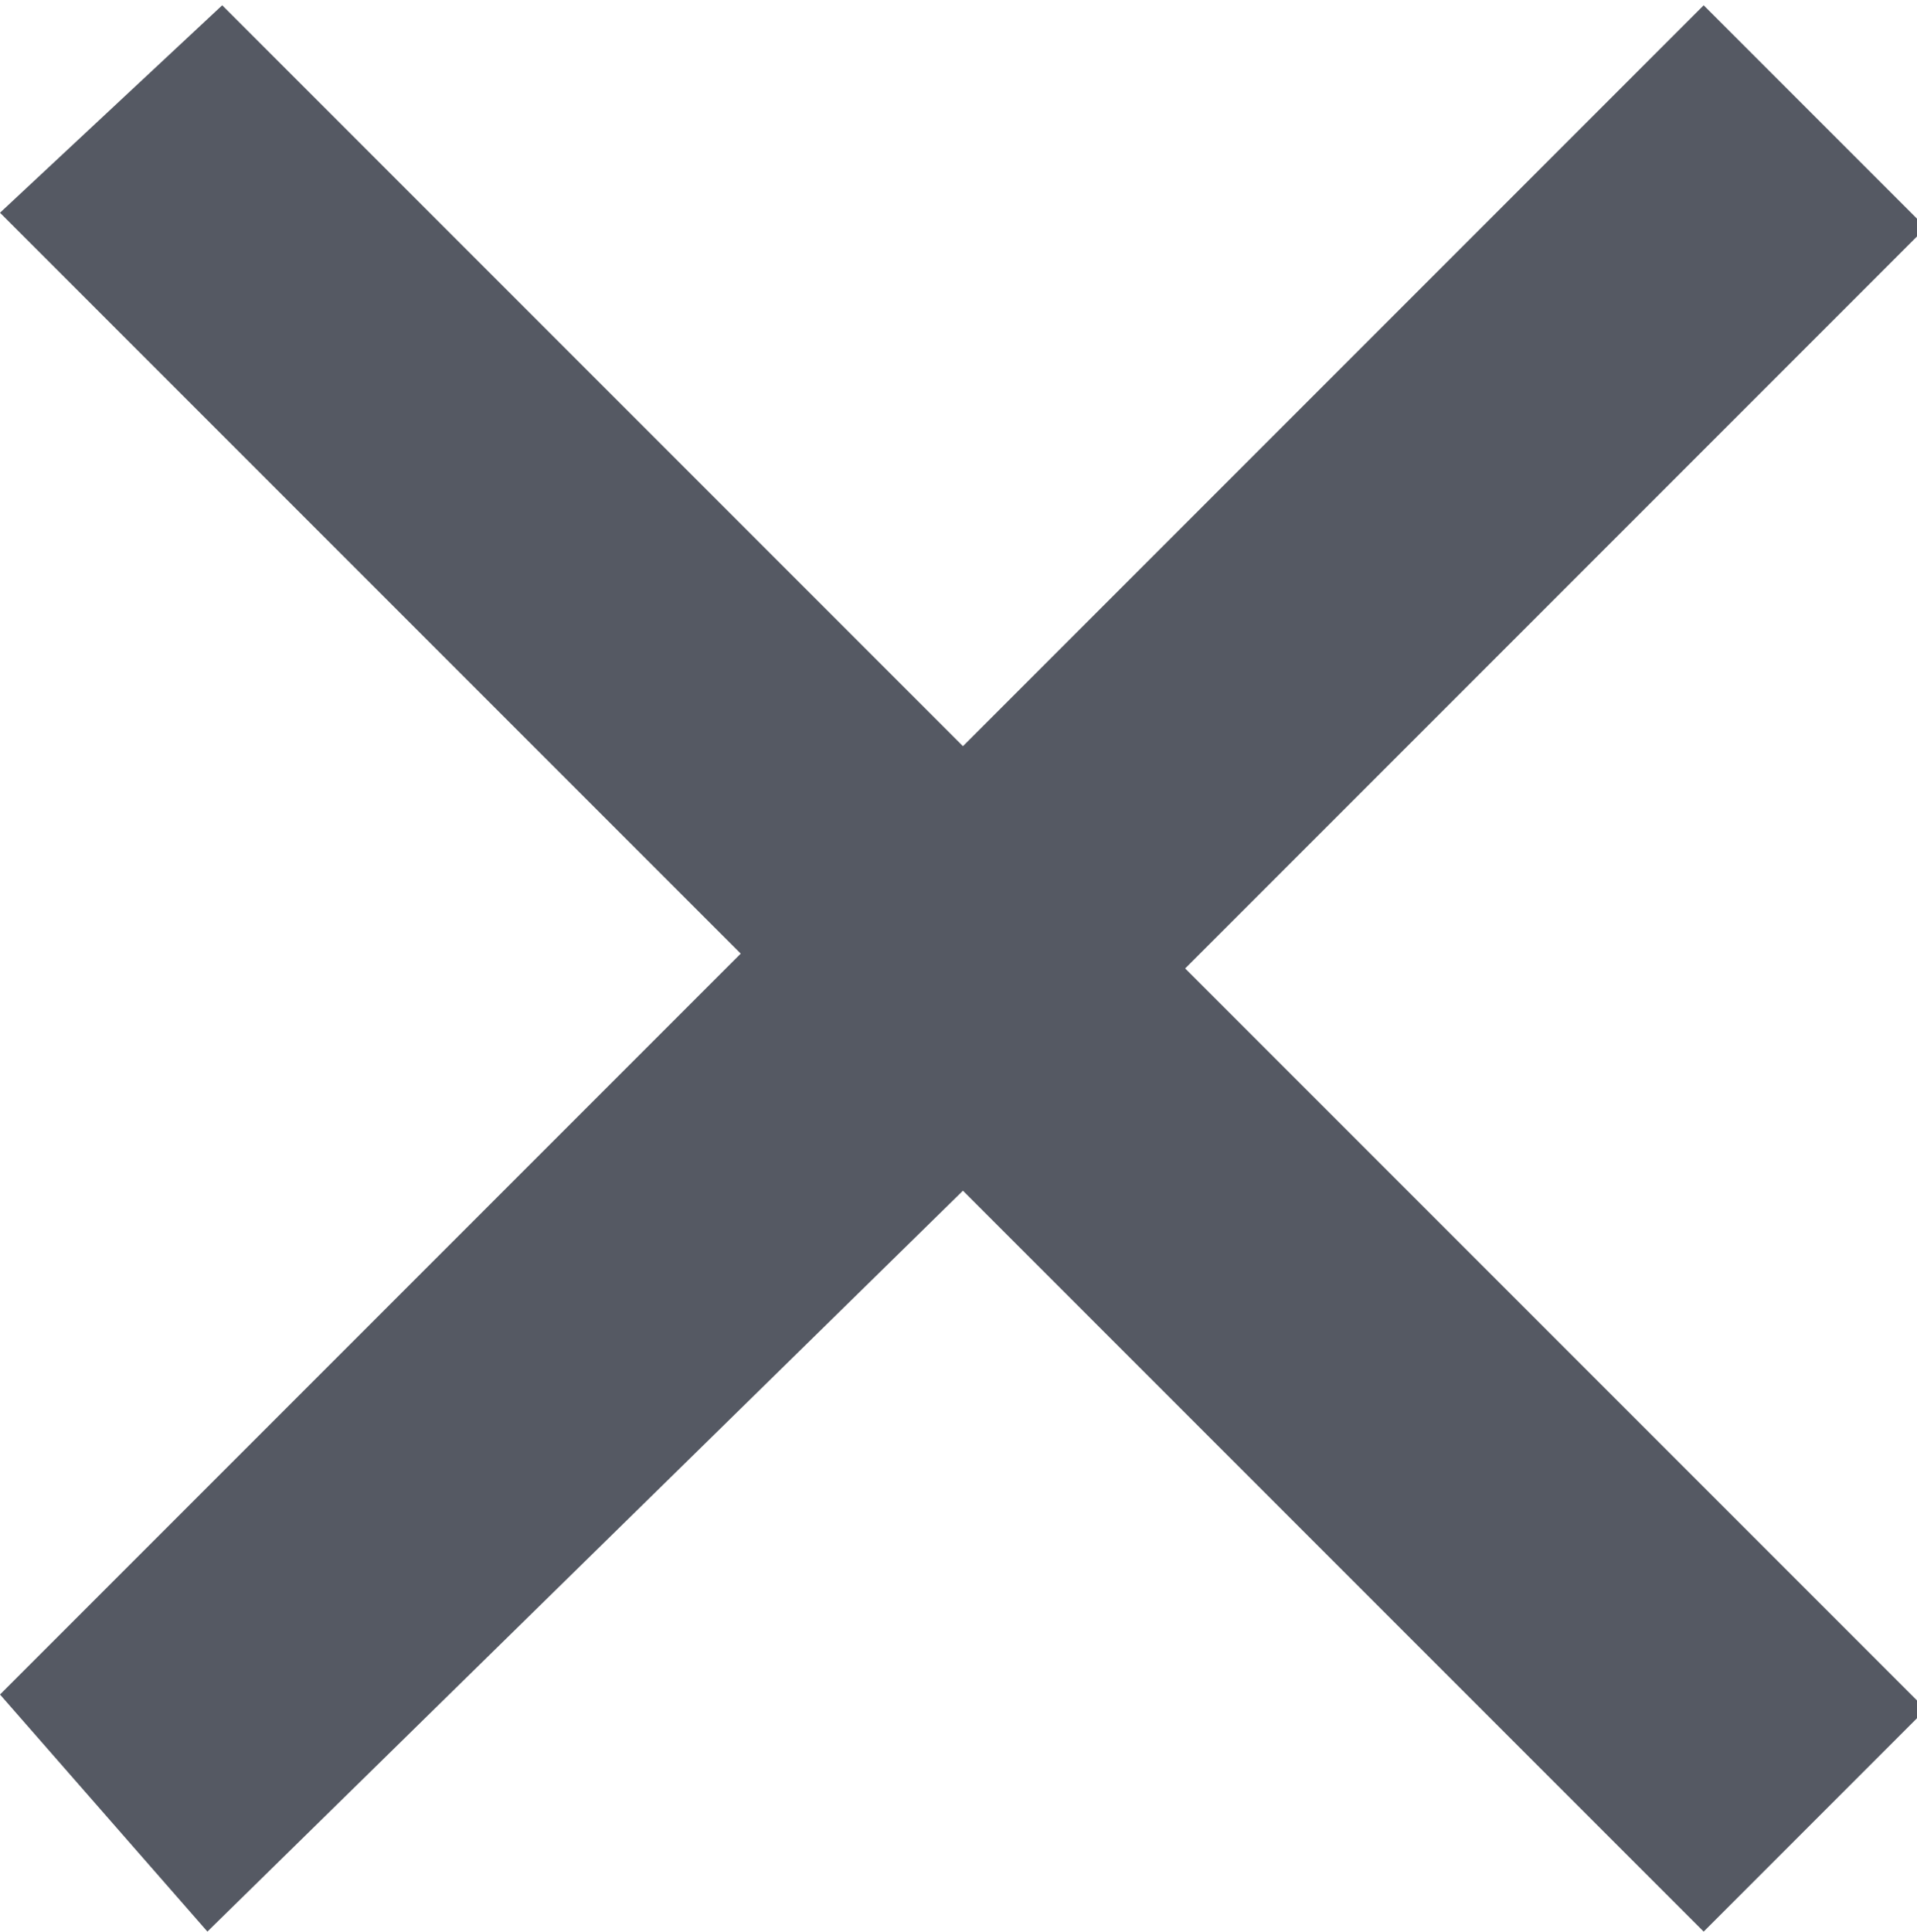 <svg xmlns="http://www.w3.org/2000/svg" width="12.9" height="13" viewBox="0 0 12.94 12.969">
  <defs>
    <style>
      .cls-1 { fill: #555963; fill-rule: evenodd; }
    </style>
  </defs>
  <path class="cls-1" d="M6.5 8l5 5 1.5-1.5-5-5 5-5L11.5 0l-5 5-5-5L0 1.4l5 5-5 5L1.4 13z"/>
</svg>
